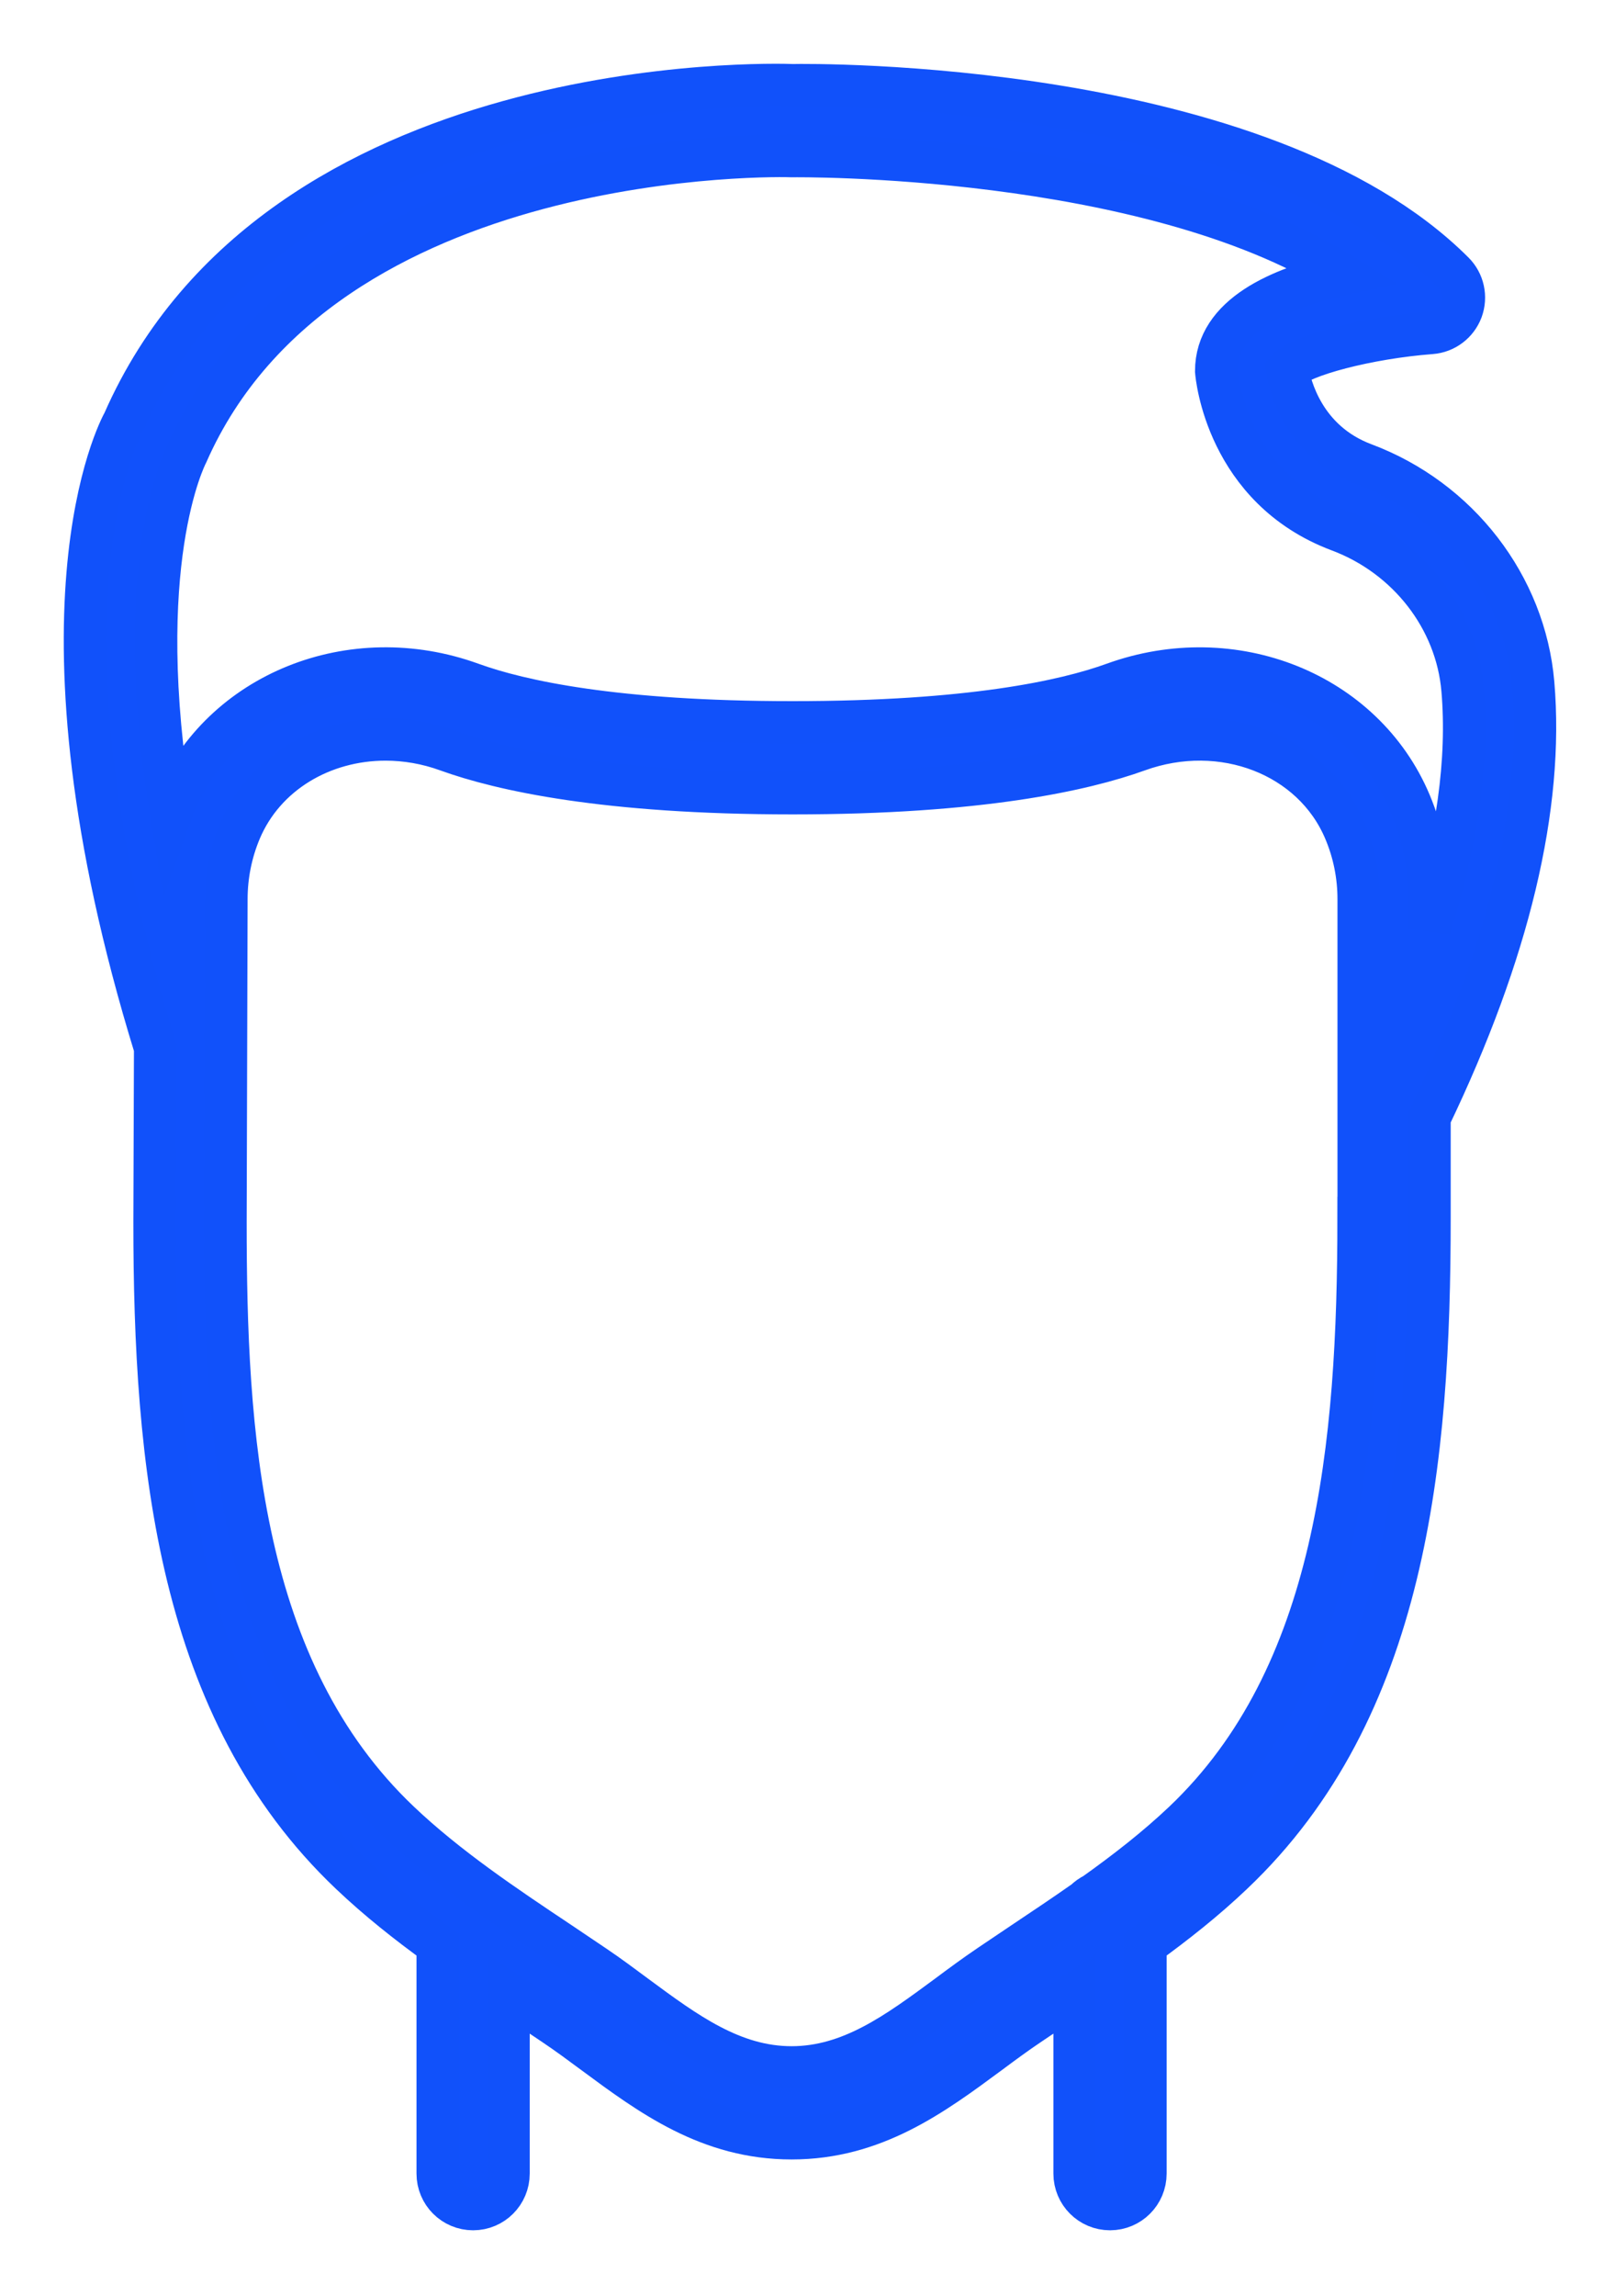 <svg width="19" height="27" viewBox="0 0 19 27" fill="none" xmlns="http://www.w3.org/2000/svg">
<path d="M18.037 8.039C17.938 6.888 17.157 5.875 16.047 5.459C15.338 5.193 15.178 4.542 15.146 4.352C15.303 4.179 16.098 3.971 16.837 3.915C16.999 3.903 17.139 3.797 17.196 3.645C17.252 3.492 17.215 3.321 17.1 3.206C14.835 0.941 9.53 0.998 9.328 1.003C9.081 0.993 3.274 0.832 1.456 4.961C1.406 5.051 0.249 7.208 1.826 12.324L1.819 14.371C1.819 17.214 2.098 20.11 4.124 22.033C4.447 22.34 4.794 22.614 5.15 22.872V25.563C5.15 25.794 5.336 25.98 5.566 25.98C5.796 25.98 5.982 25.794 5.982 25.563V23.448C6.029 23.479 6.076 23.511 6.122 23.542L6.522 23.811C6.68 23.917 6.834 24.031 6.988 24.145C7.654 24.638 8.343 25.147 9.313 25.147C10.282 25.147 10.971 24.638 11.638 24.145C11.791 24.031 11.945 23.917 12.103 23.811L12.503 23.542C12.55 23.511 12.596 23.479 12.643 23.448V25.563C12.643 25.794 12.829 25.98 13.059 25.98C13.289 25.98 13.475 25.794 13.475 25.563V22.872C13.83 22.614 14.178 22.34 14.5 22.033C16.537 20.101 16.817 17.186 16.817 14.324V13.145C17.75 11.202 18.16 9.484 18.037 8.039ZM2.2 5.333C3.807 1.687 9.241 1.83 9.319 1.835C9.366 1.834 13.476 1.788 15.784 3.226C15.059 3.387 14.308 3.711 14.309 4.365C14.313 4.421 14.432 5.742 15.755 6.239C16.565 6.542 17.136 7.277 17.207 8.11C17.278 8.937 17.147 9.877 16.817 10.919V10.577C16.817 10.184 16.739 9.802 16.588 9.442C16.041 8.147 14.509 7.532 13.102 8.042C12.53 8.249 11.409 8.496 9.324 8.496C7.238 8.496 6.118 8.249 5.546 8.042C4.139 7.531 2.607 8.148 2.059 9.442C2.043 9.481 2.028 9.519 2.014 9.558C1.532 6.642 2.179 5.374 2.2 5.333ZM15.984 14.324C15.984 17 15.735 19.713 13.927 21.43C13.604 21.736 13.246 22.014 12.877 22.277C12.834 22.298 12.796 22.325 12.763 22.358C12.523 22.526 12.28 22.689 12.04 22.849L11.636 23.121C11.468 23.235 11.305 23.355 11.143 23.476C10.559 23.907 10.007 24.315 9.313 24.315C8.617 24.315 8.066 23.907 7.482 23.476C7.319 23.355 7.157 23.234 6.989 23.121L6.585 22.849C5.934 22.415 5.262 21.965 4.698 21.43C2.81 19.638 2.652 16.847 2.652 14.372L2.663 10.577C2.663 10.296 2.718 10.023 2.826 9.766C3.11 9.096 3.791 8.696 4.535 8.696C4.775 8.696 5.021 8.737 5.263 8.825C5.897 9.054 7.118 9.328 9.324 9.328C11.53 9.328 12.75 9.054 13.385 8.825C14.378 8.466 15.446 8.879 15.821 9.766C15.93 10.023 15.985 10.296 15.985 10.577V14.324H15.984Z" fill="#1151FB" stroke="#1151FA" stroke-width="0.5"/>
</svg>
